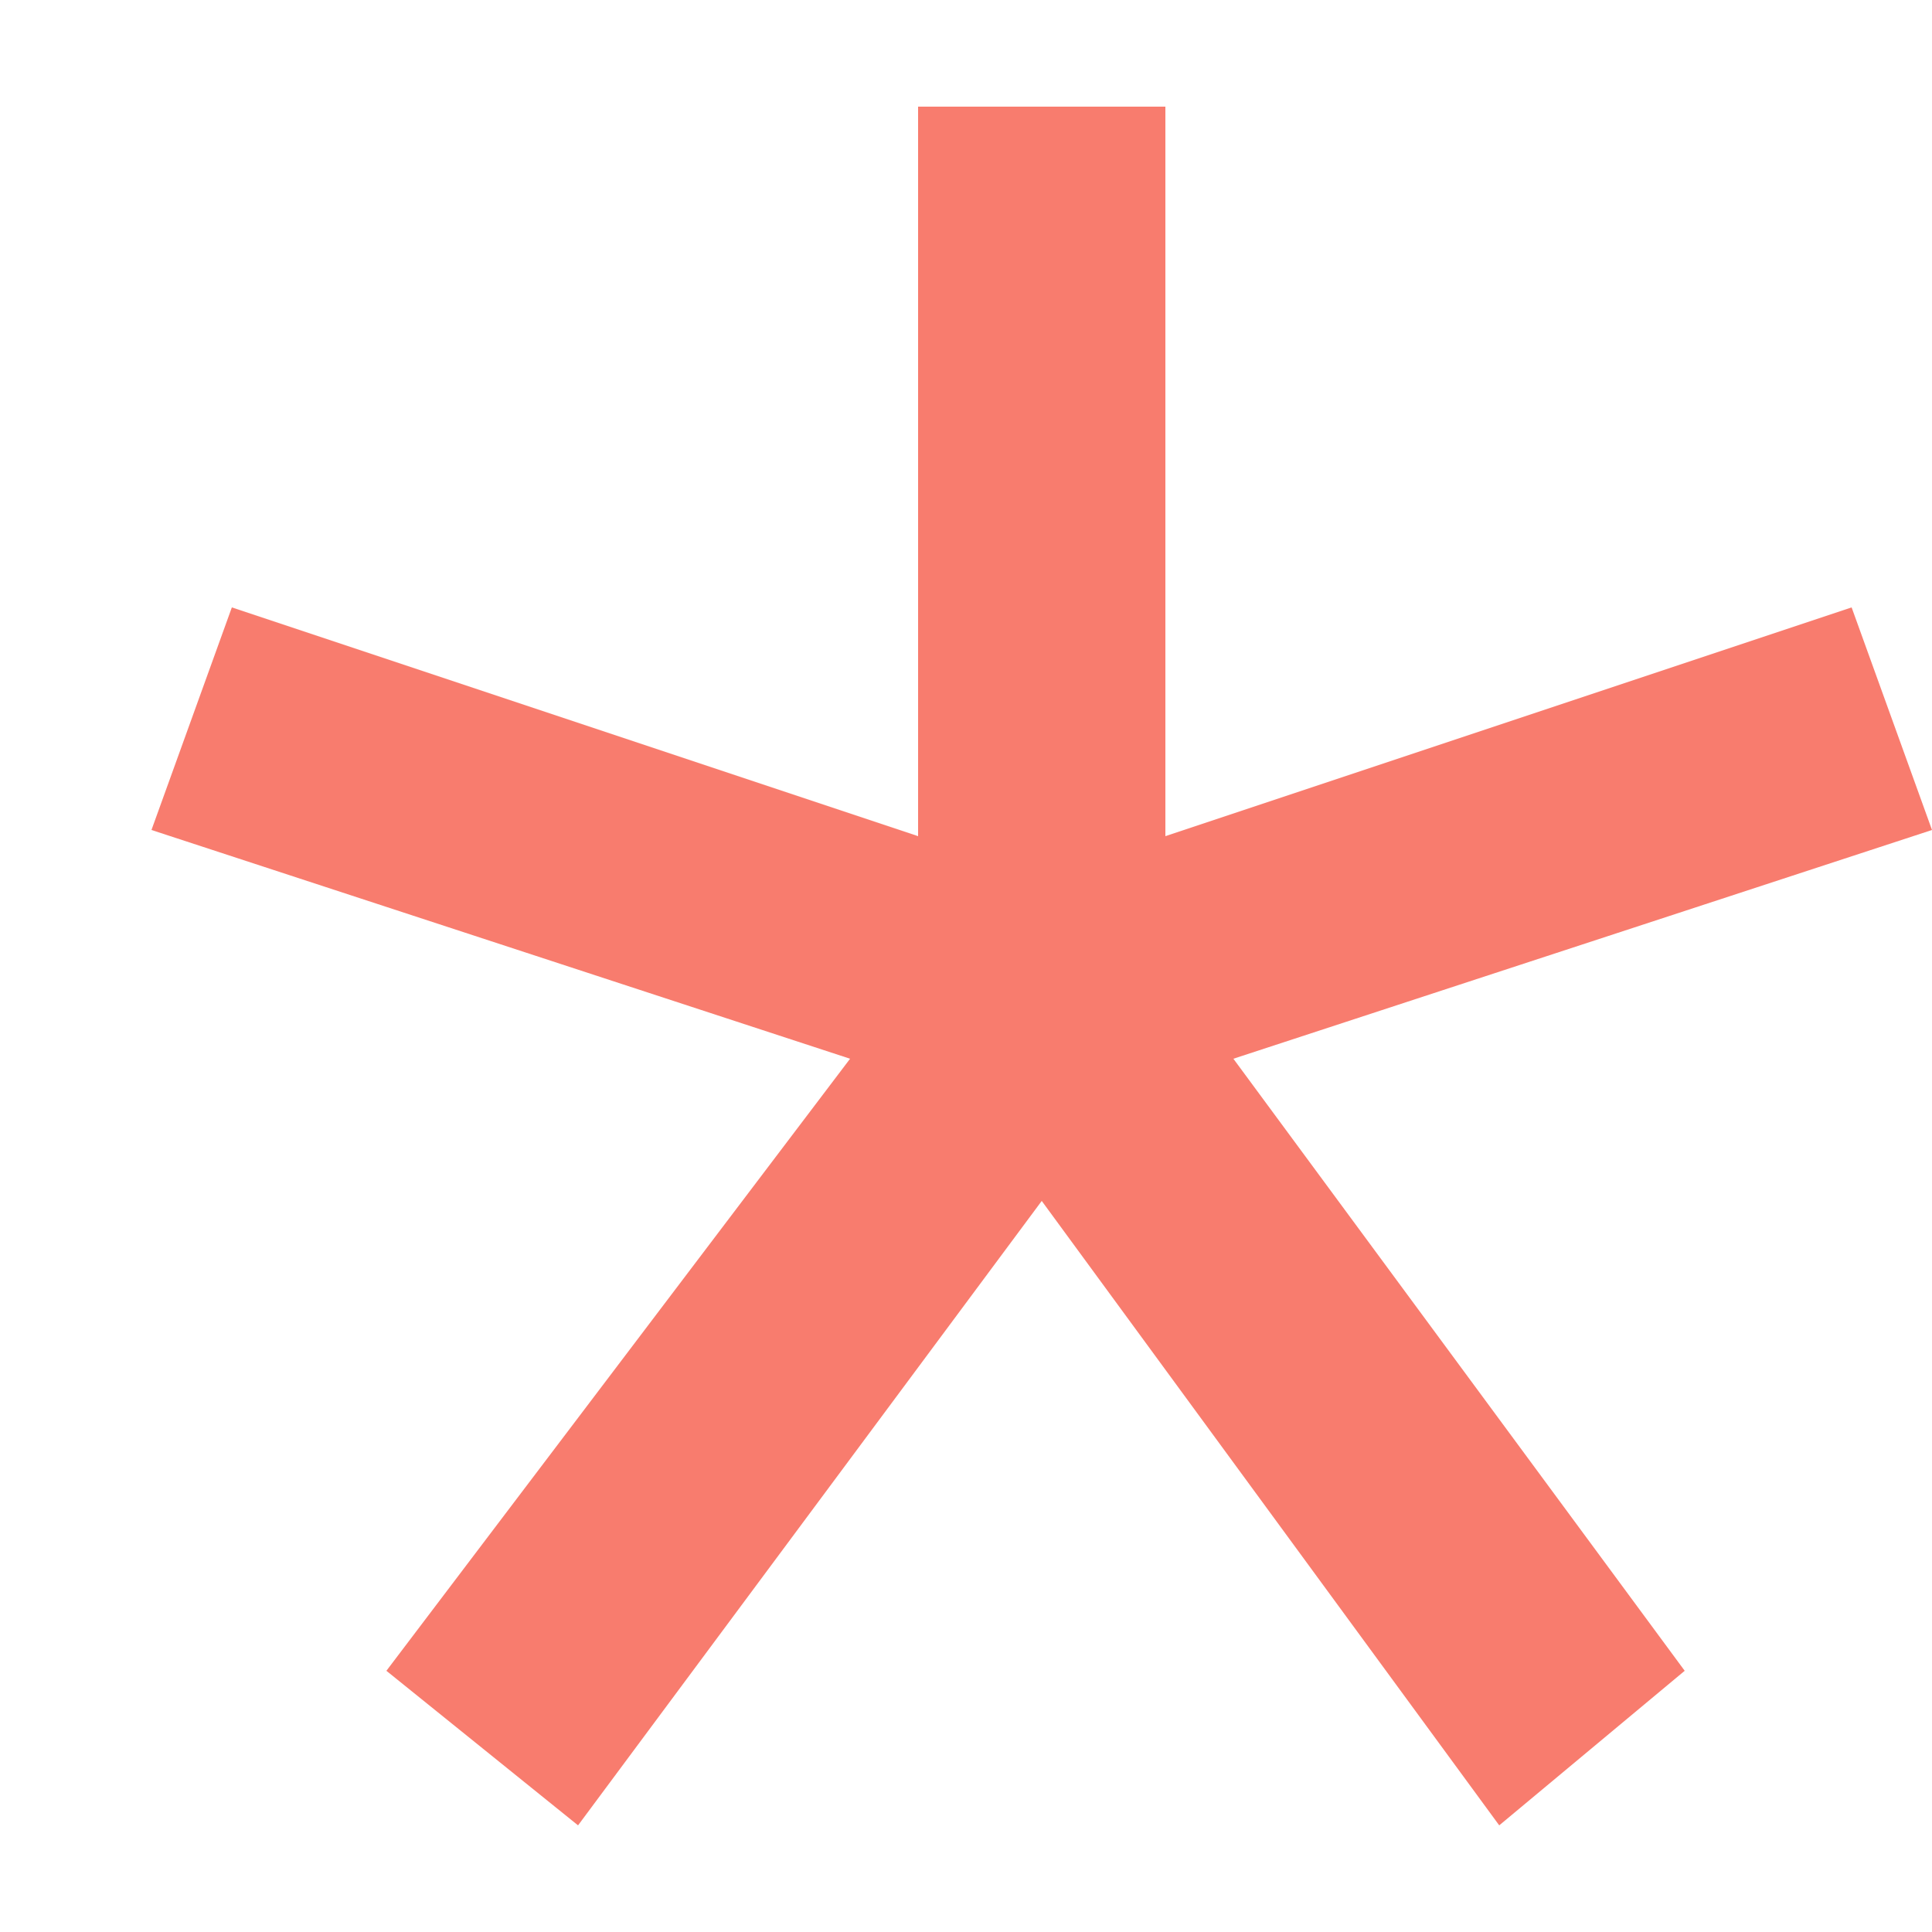 <svg width="5" height="5" viewBox="0 0 5 5" fill="none" xmlns="http://www.w3.org/2000/svg">
<path d="M5 2.148L3.192 2.74L4.36 4.324L3.88 4.724L2.696 3.108L1.496 4.724L1 4.324L2.2 2.74L0.392 2.148L0.6 1.572L2.376 2.164V0.276H3.016V2.164L4.792 1.572L5 2.148Z" fill="#F87C6E"/>
</svg>
